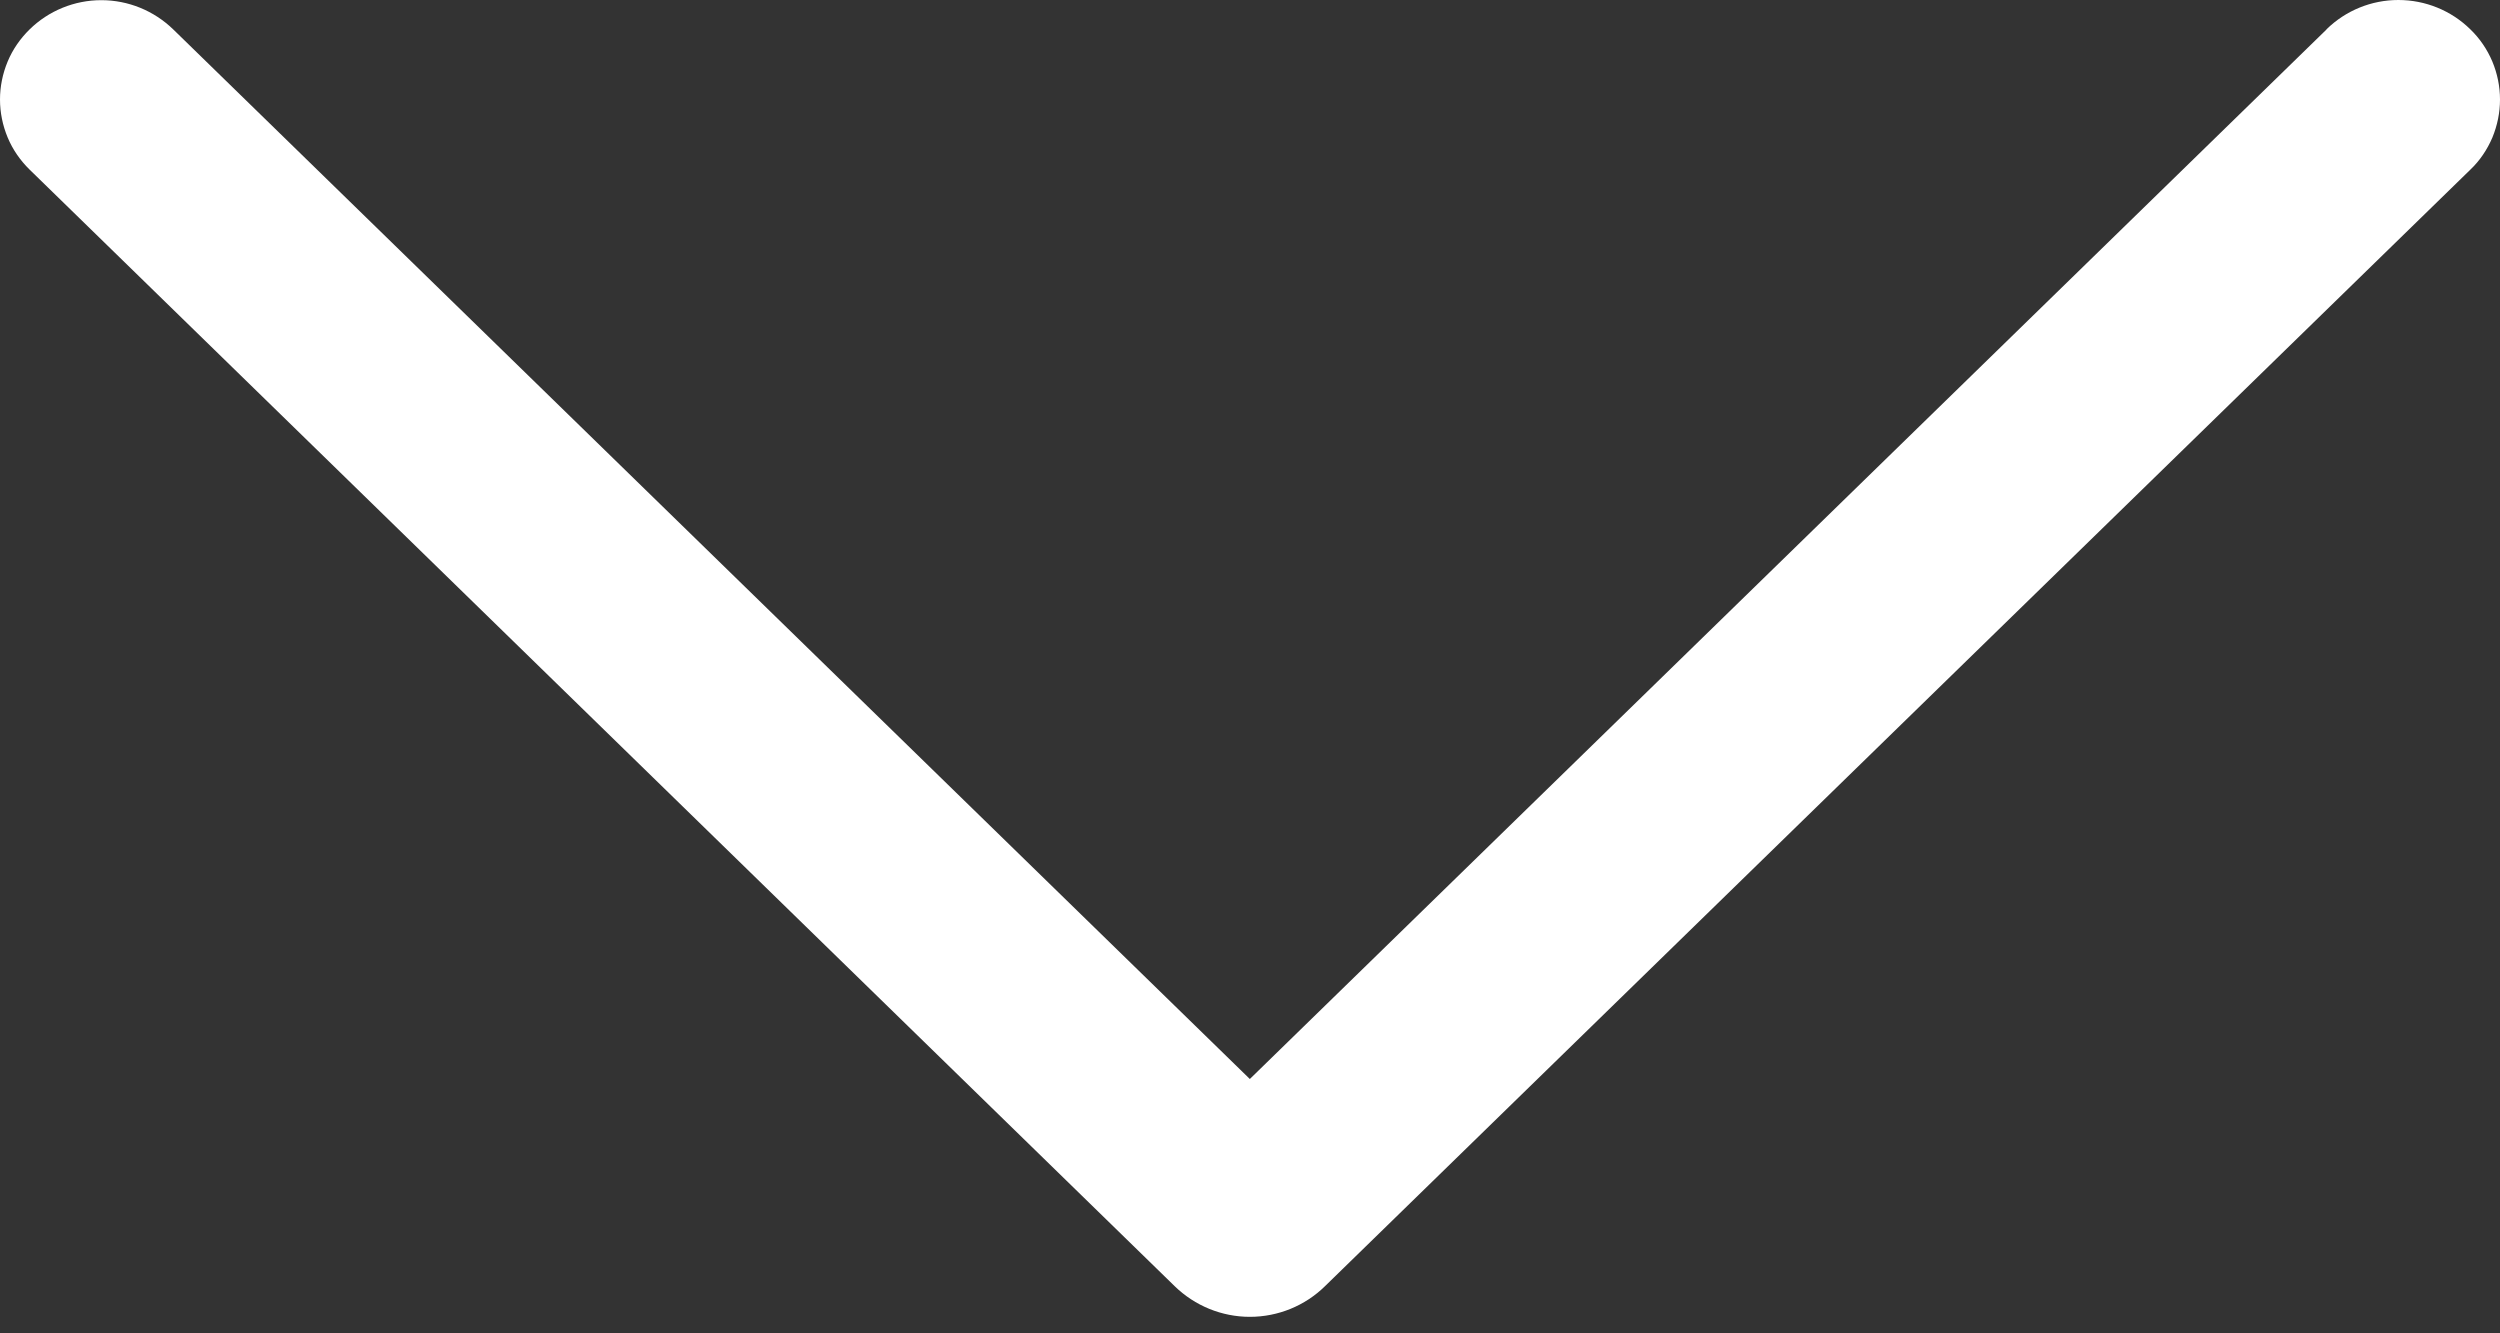 <svg width="15" height="8" viewBox="0 0 15 8" fill="none" xmlns="http://www.w3.org/2000/svg">
<rect x="0" y="0" width="15" height="8" fill="#333333" stroke="none"/>
<path d="M13.959 0.177L7.499 6.474L1.04 0.177C0.924 0.064 0.769 0.001 0.608 0.001C0.447 0.001 0.292 0.064 0.177 0.177C0.121 0.232 0.076 0.297 0.046 0.369C0.016 0.441 0 0.519 0 0.597C0 0.675 0.016 0.753 0.046 0.825C0.076 0.897 0.121 0.962 0.177 1.017L7.048 7.717C7.169 7.835 7.331 7.901 7.499 7.901C7.668 7.901 7.83 7.835 7.95 7.717L14.822 1.018C14.879 0.964 14.923 0.898 14.954 0.826C14.984 0.753 15 0.676 15 0.597C15 0.519 14.984 0.441 14.954 0.369C14.923 0.296 14.879 0.231 14.822 0.176C14.707 0.063 14.552 0 14.39 0C14.229 0 14.074 0.063 13.959 0.176V0.177Z" fill="white"/>
</svg>
